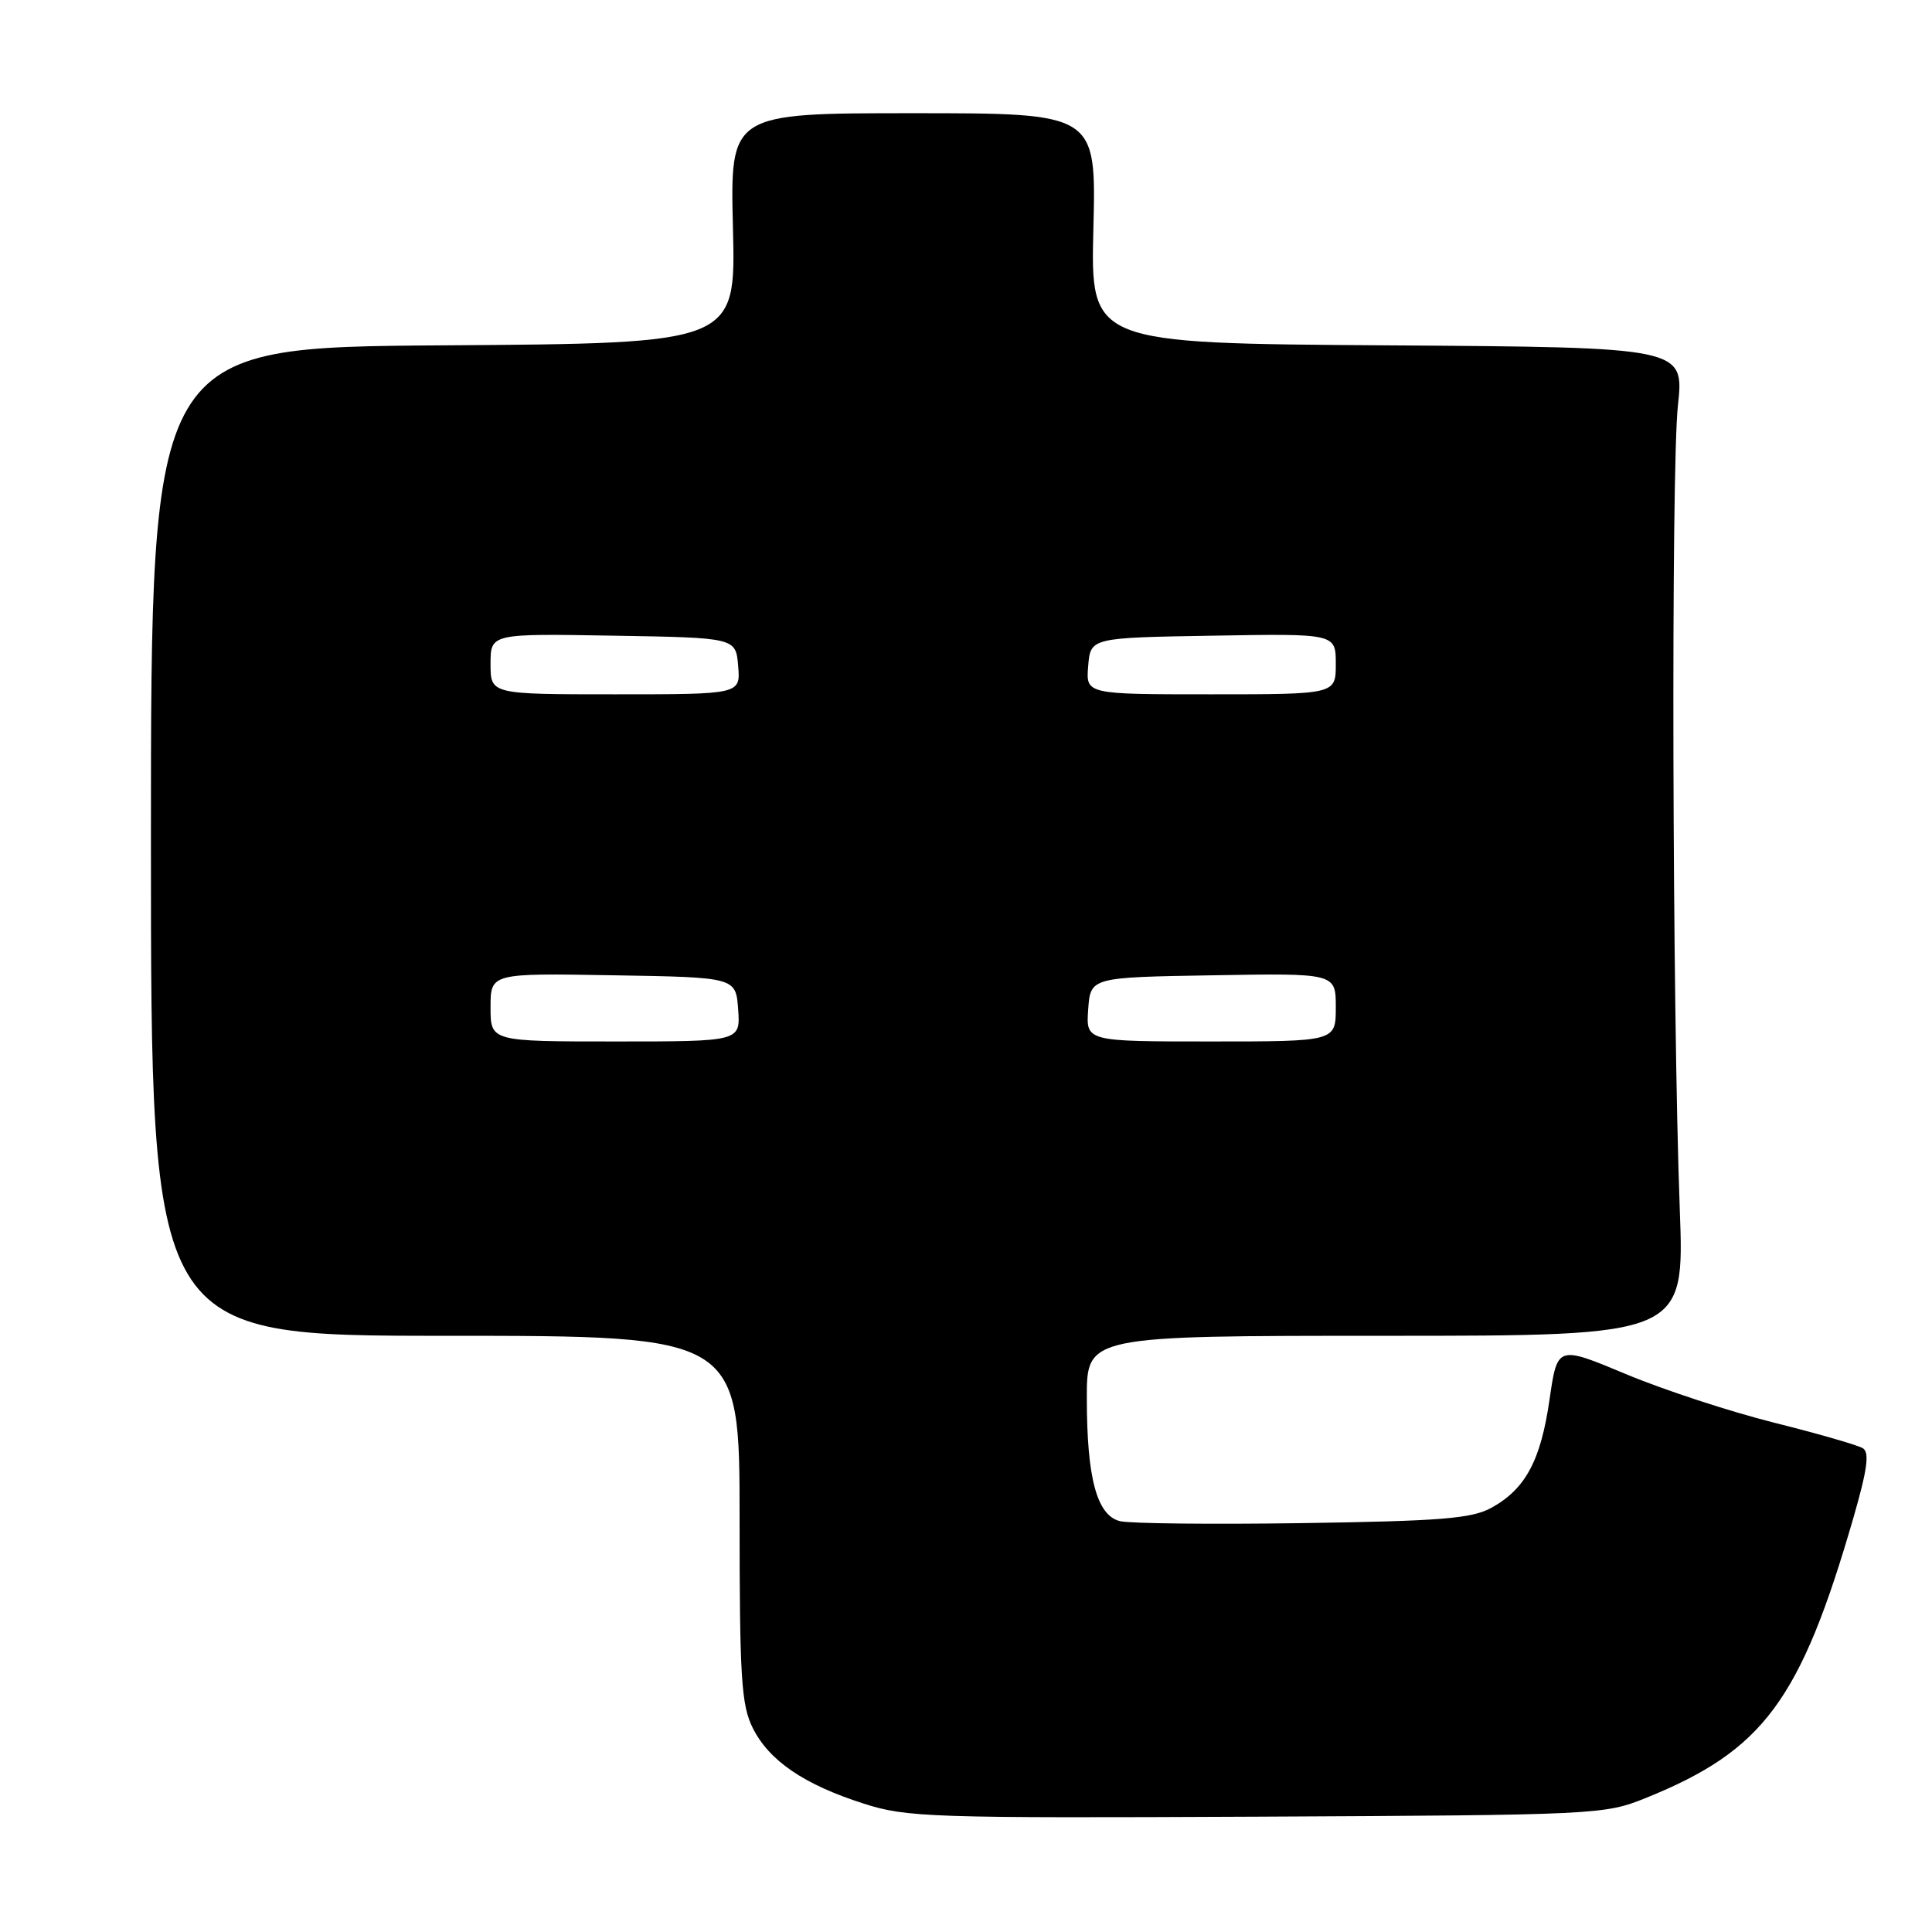 <?xml version="1.0" encoding="UTF-8" standalone="no"?>
<!DOCTYPE svg PUBLIC "-//W3C//DTD SVG 1.1//EN" "http://www.w3.org/Graphics/SVG/1.1/DTD/svg11.dtd" >
<svg xmlns="http://www.w3.org/2000/svg" xmlns:xlink="http://www.w3.org/1999/xlink" version="1.1" viewBox="0 0 256 256">
 <g >
 <path fill="currentColor"
d=" M 218.11 238.23 C 233.68 231.93 238.57 225.33 245.59 201.10 C 247.43 194.73 247.74 192.46 246.84 191.90 C 246.17 191.49 240.88 189.96 235.07 188.51 C 229.25 187.05 220.42 184.16 215.43 182.07 C 206.36 178.28 206.36 178.28 205.32 185.45 C 204.16 193.54 202.12 197.32 197.60 199.80 C 195.01 201.22 190.90 201.55 172.60 201.82 C 160.56 202.00 149.67 201.88 148.40 201.56 C 145.34 200.80 144.01 195.86 144.01 185.25 C 144.00 177.00 144.00 177.00 183.60 177.00 C 223.20 177.00 223.20 177.00 222.58 160.25 C 221.58 133.48 221.42 62.22 222.33 53.76 C 223.17 46.02 223.17 46.02 183.83 45.76 C 144.50 45.50 144.50 45.50 144.88 30.25 C 145.26 15.00 145.26 15.00 121.00 15.00 C 96.74 15.00 96.74 15.00 97.12 30.25 C 97.50 45.50 97.50 45.50 58.75 45.76 C 20.00 46.02 20.00 46.02 20.00 111.51 C 20.00 177.00 20.00 177.00 59.00 177.00 C 98.00 177.00 98.00 177.00 98.00 201.25 C 98.00 222.34 98.23 225.95 99.75 228.98 C 101.92 233.31 106.54 236.46 114.42 238.98 C 120.13 240.82 123.29 240.92 166.50 240.72 C 211.74 240.50 212.59 240.46 218.11 238.23 Z  M 65.00 133.48 C 65.00 128.95 65.00 128.95 81.25 129.23 C 97.50 129.50 97.50 129.50 97.81 133.75 C 98.11 138.00 98.11 138.00 81.56 138.00 C 65.00 138.00 65.00 138.00 65.00 133.48 Z  M 144.19 133.75 C 144.50 129.50 144.50 129.50 160.75 129.23 C 177.00 128.95 177.00 128.95 177.00 133.48 C 177.00 138.00 177.00 138.00 160.44 138.00 C 143.89 138.00 143.89 138.00 144.19 133.75 Z  M 65.00 87.98 C 65.00 83.95 65.00 83.95 81.25 84.23 C 97.50 84.50 97.50 84.50 97.81 88.25 C 98.12 92.00 98.12 92.00 81.56 92.00 C 65.00 92.00 65.00 92.00 65.00 87.98 Z  M 144.19 88.25 C 144.50 84.50 144.50 84.50 160.75 84.23 C 177.00 83.95 177.00 83.95 177.00 87.98 C 177.00 92.00 177.00 92.00 160.44 92.00 C 143.88 92.00 143.88 92.00 144.19 88.25 Z "/>
</g>
</svg>